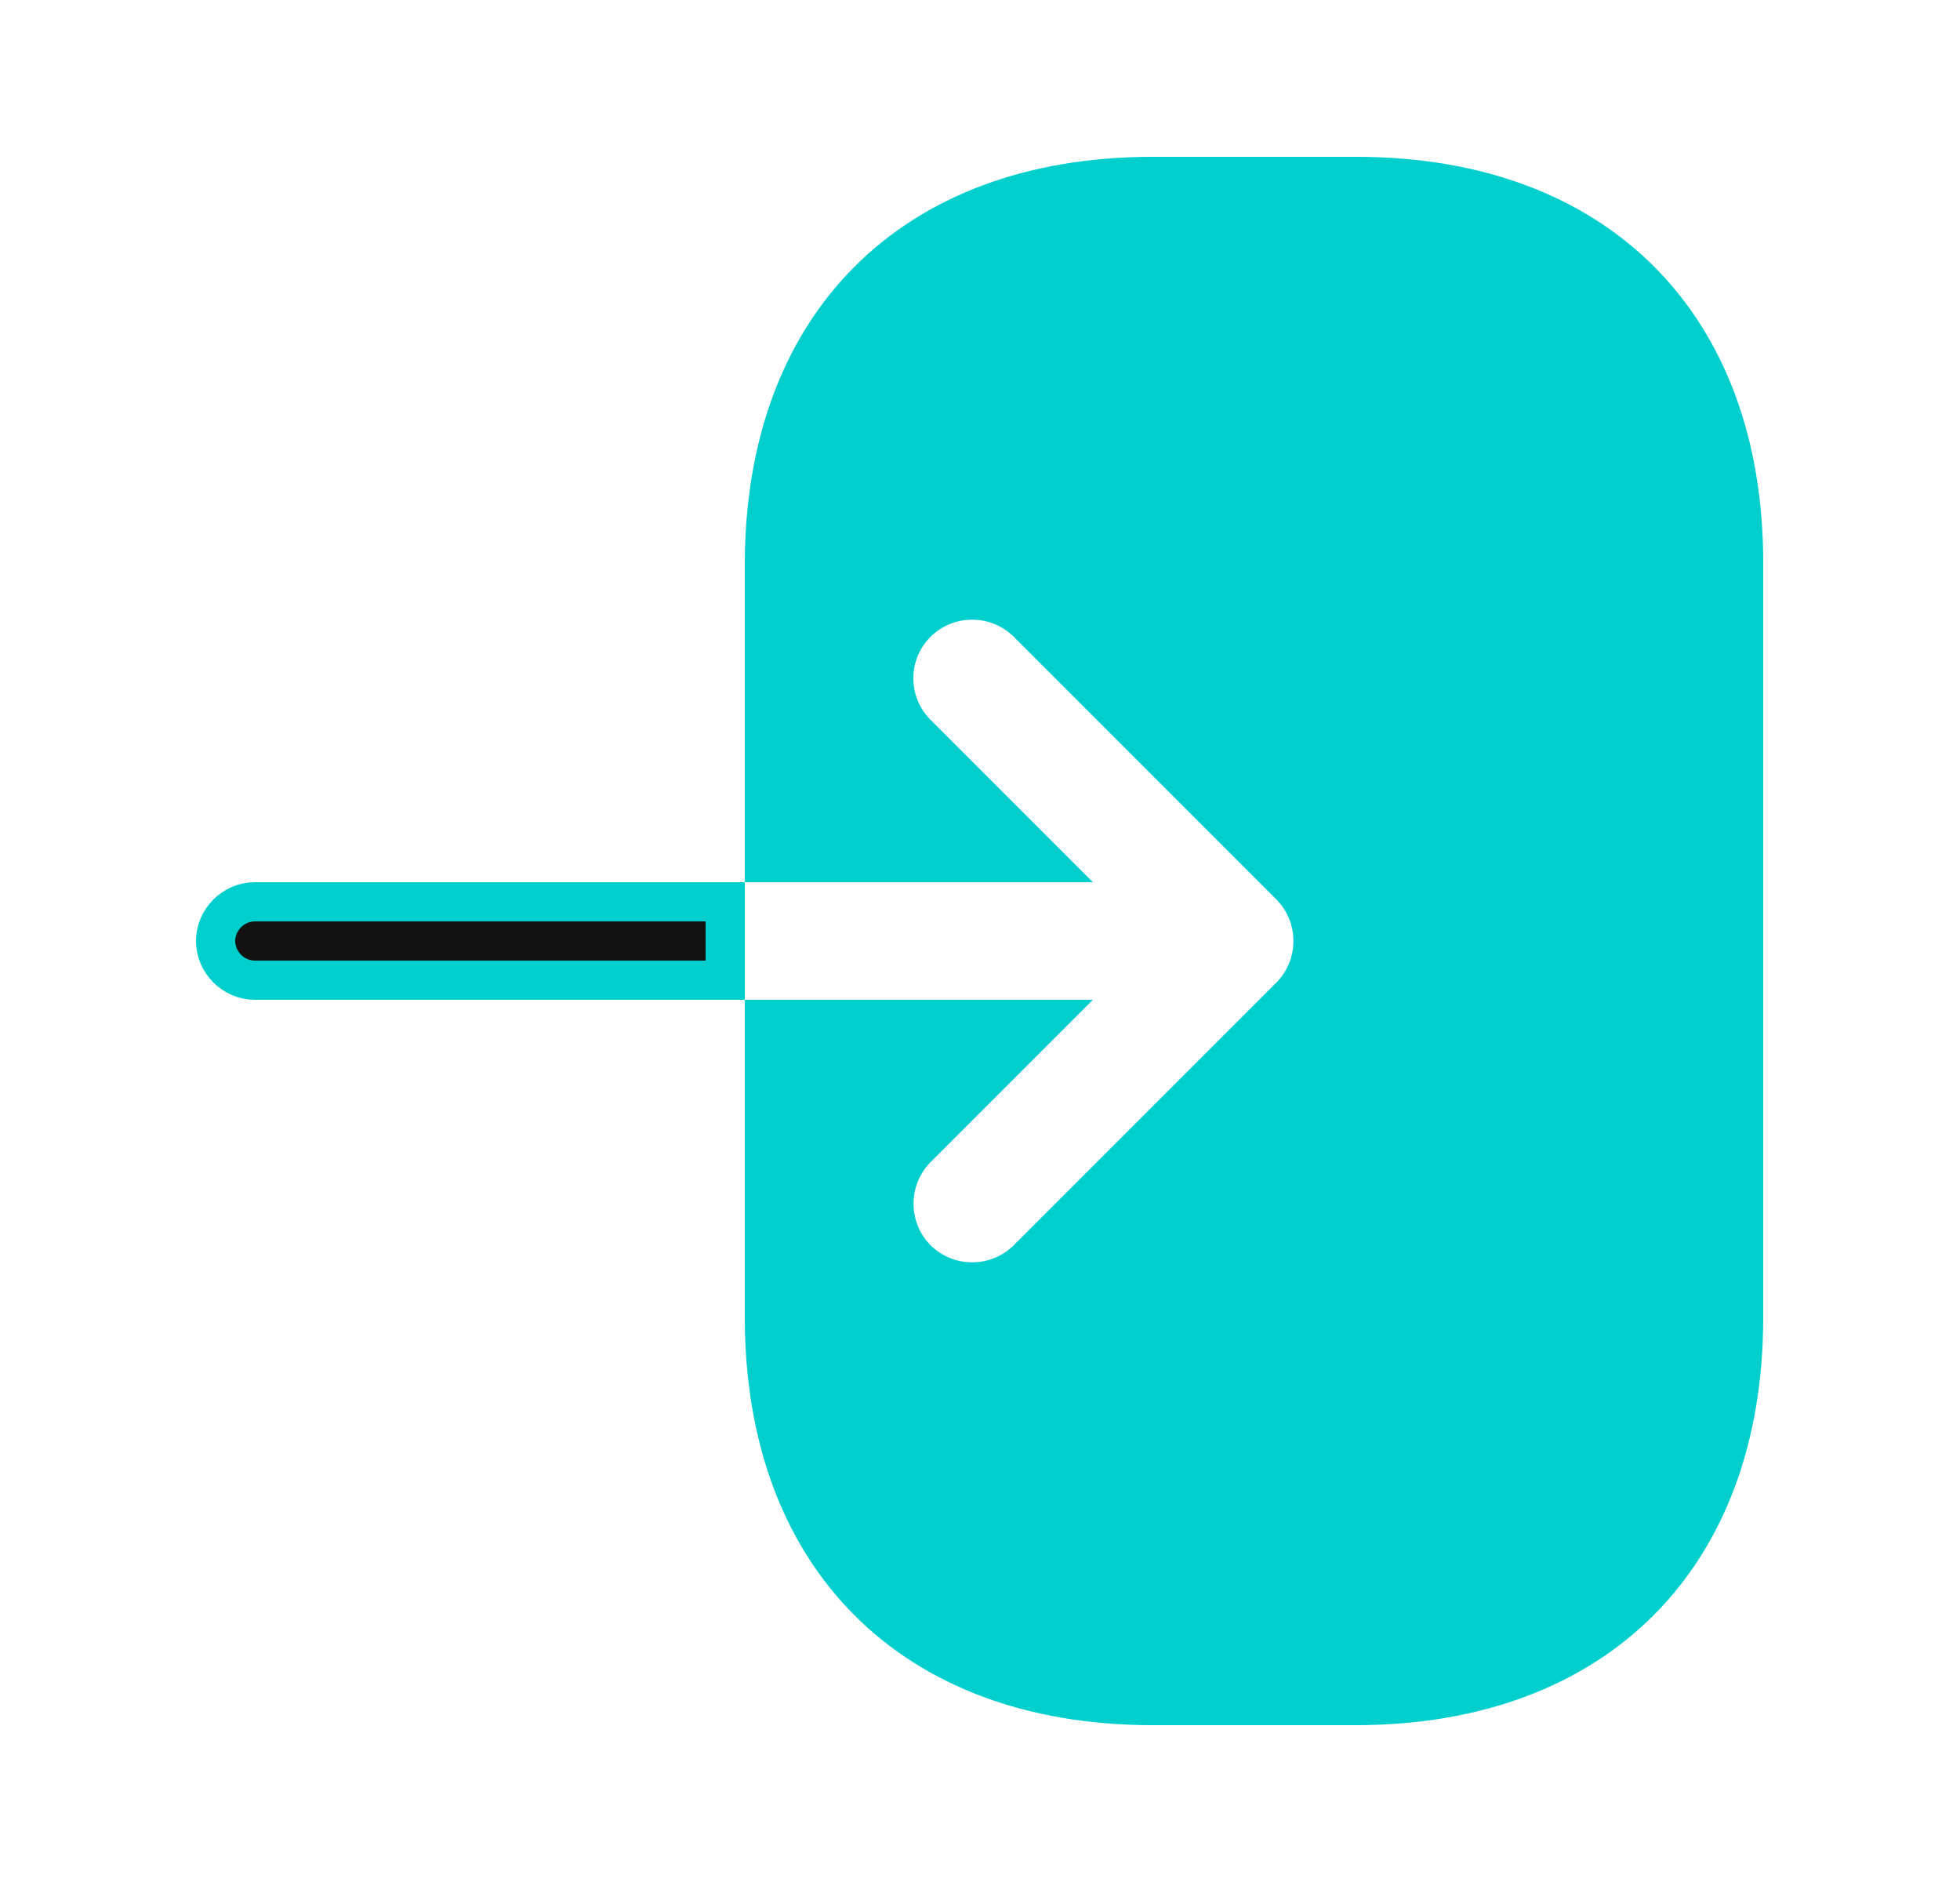 <svg width="25" height="24" viewBox="0 0 25 24" fill="none" xmlns="http://www.w3.org/2000/svg">
<path d="M17.3 2H14.7C11.5 2 9.5 4 9.5 7.2V11.25H13.94L11.87 9.18C11.72 9.03 11.65 8.84 11.65 8.65C11.65 8.46 11.72 8.27 11.87 8.12C12.16 7.83 12.64 7.83 12.93 8.12L16.28 11.47C16.57 11.76 16.57 12.24 16.28 12.53L12.93 15.88C12.64 16.17 12.16 16.17 11.87 15.88C11.58 15.59 11.58 15.11 11.87 14.82L13.94 12.75H9.5V16.8C9.5 20 11.5 22 14.7 22H17.29C20.49 22 22.49 20 22.49 16.8V7.2C22.5 4 20.5 2 17.3 2Z" fill="#00CFCE"/>
<path d="M2.75 12C2.75 11.728 2.978 11.5 3.25 11.5H9.25V12.5H3.25C2.978 12.5 2.75 12.272 2.75 12Z" fill="#121212" stroke="#00CFCE" stroke-width="0.5"/>
</svg>
